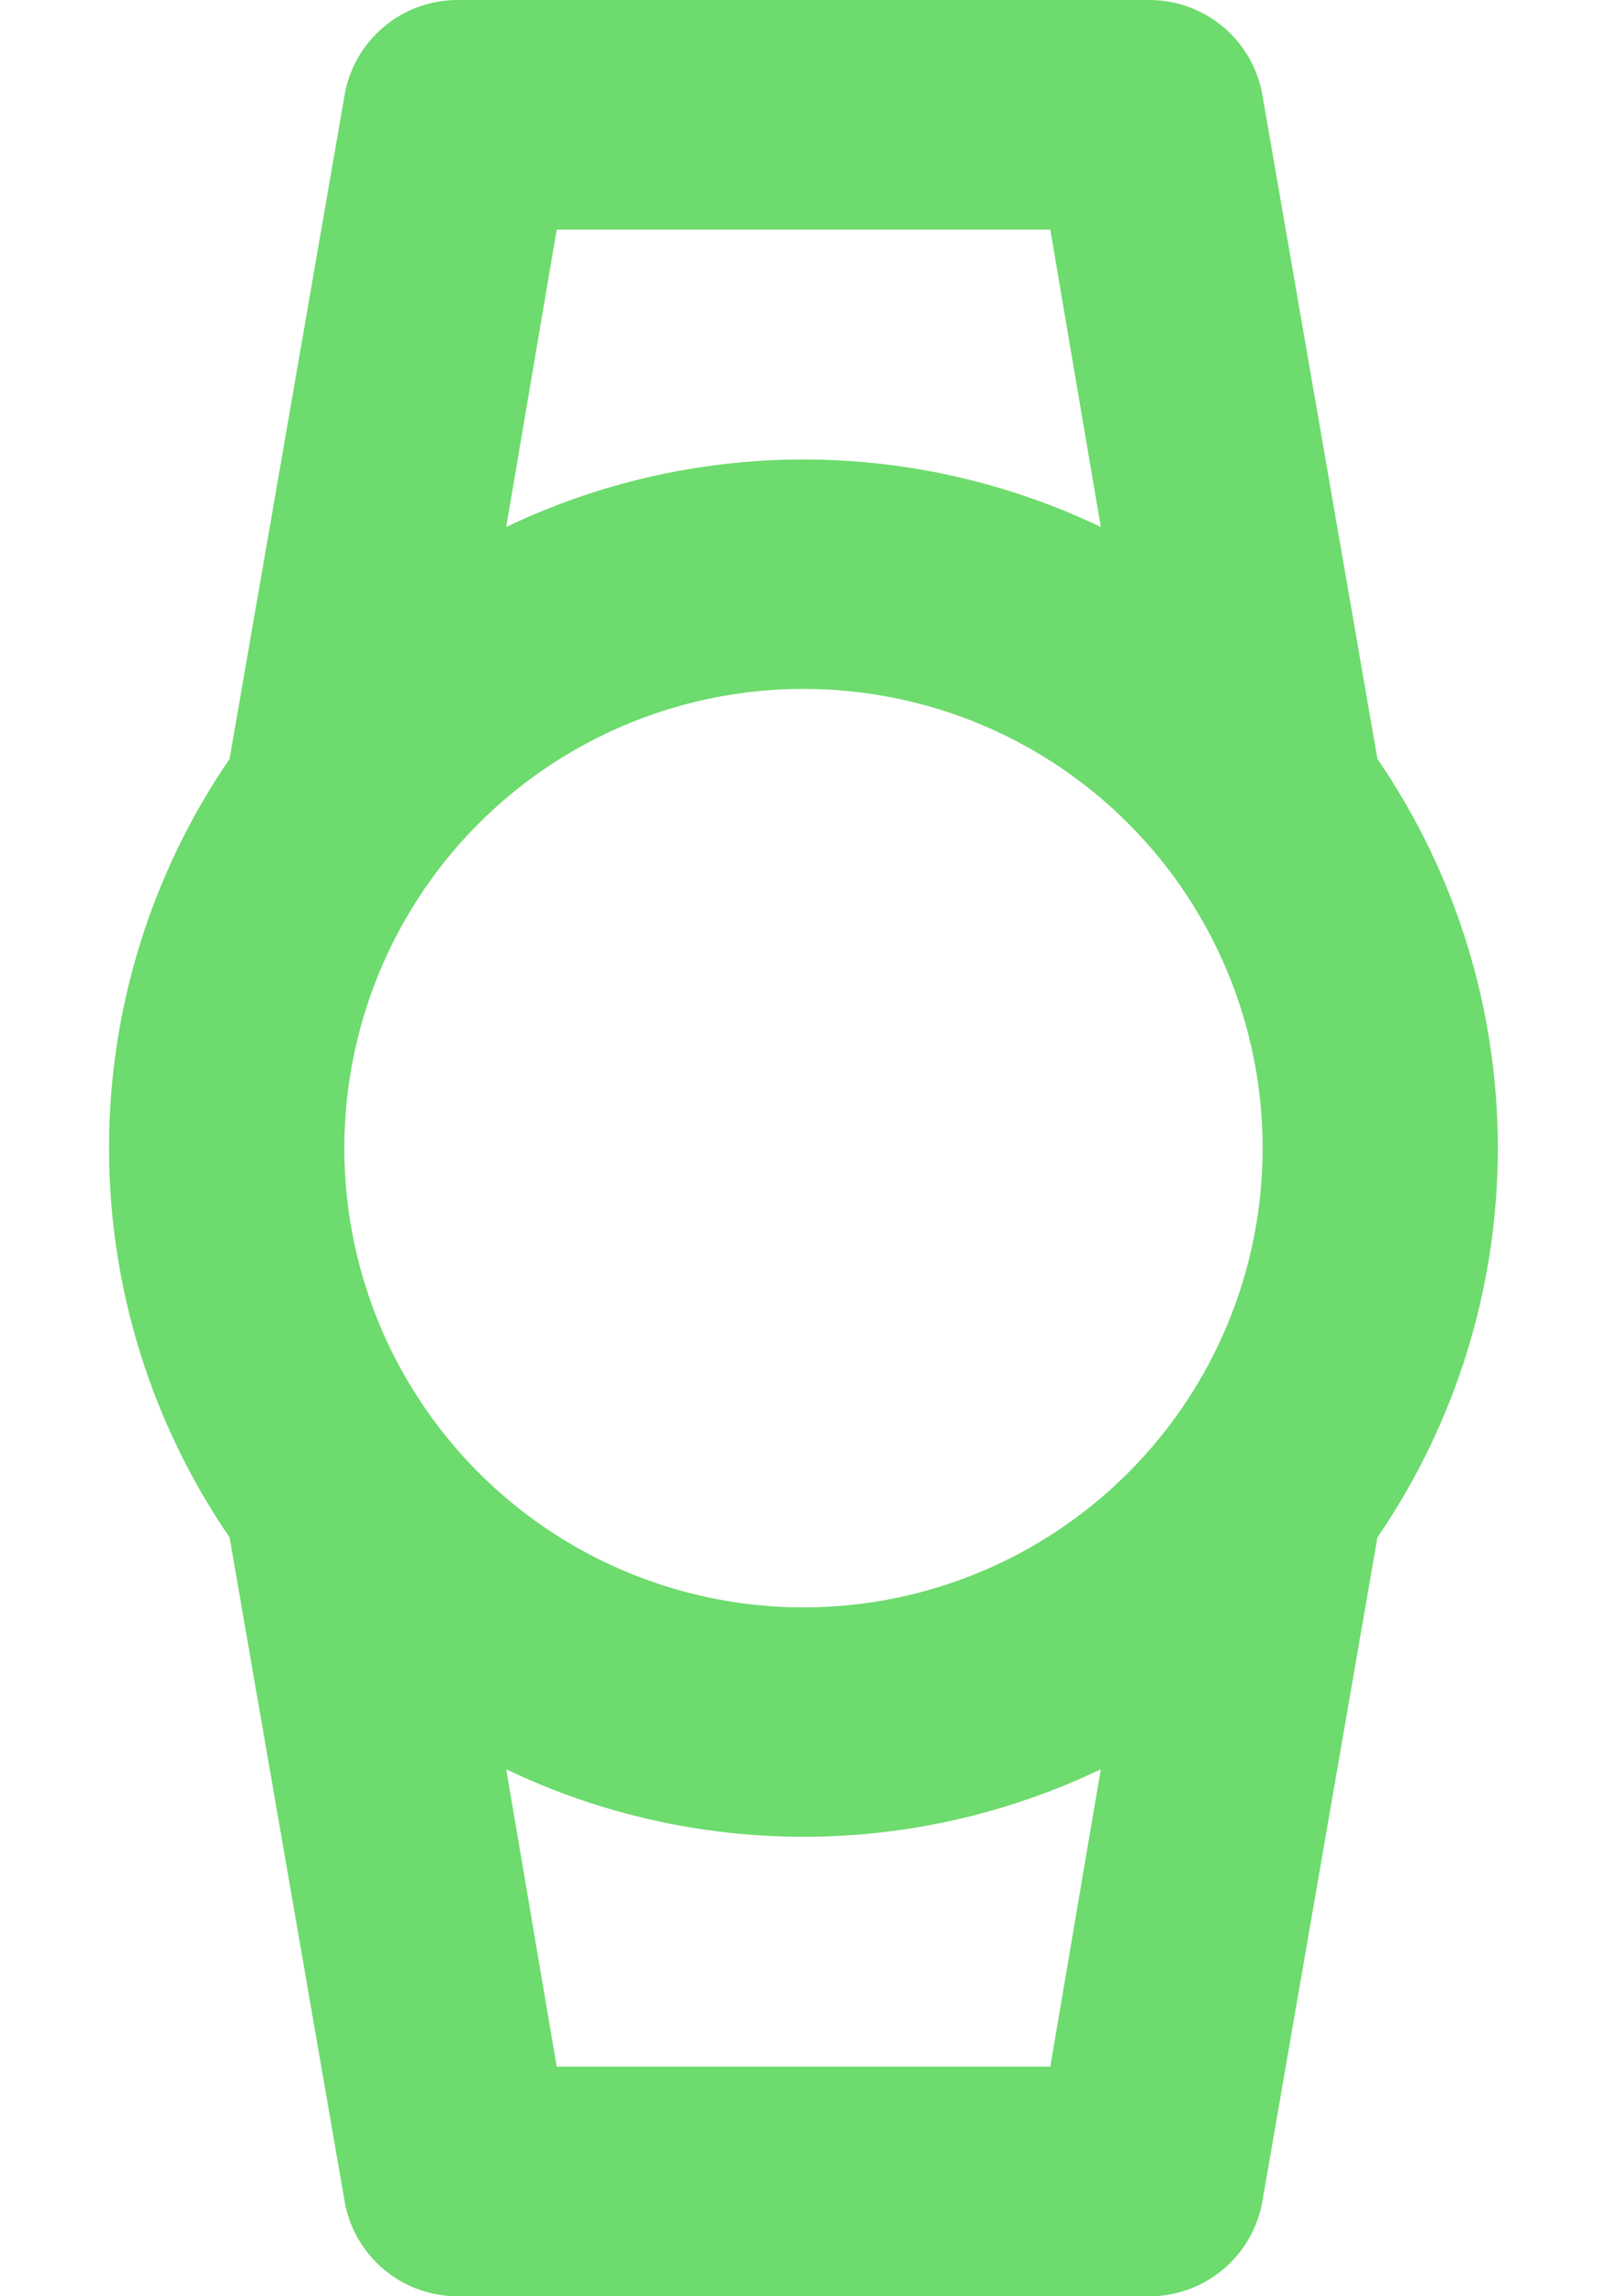 <svg width="14" height="20" viewBox="0 0 14 20" fill="none" xmlns="http://www.w3.org/2000/svg">
    <path d="M12 6.61L11 0.84C10.962 0.603 10.839 0.388 10.656 0.234C10.472 0.08 10.24 -0.003 10 6.5952e-06H4C3.76 -0.003 3.527 0.08 3.344 0.234C3.16 0.388 3.038 0.603 3 0.84L2 6.61C1.316 7.608 0.95 8.79 0.95 10C0.95 11.21 1.316 12.392 2 13.39L3 19.16C3.038 19.397 3.16 19.612 3.344 19.766C3.527 19.92 3.76 20.003 4 20H10C10.24 20.003 10.472 19.92 10.656 19.766C10.839 19.612 10.962 19.397 11 19.16L12 13.39C12.684 12.392 13.049 11.21 13.049 10C13.049 8.79 12.684 7.608 12 6.61ZM4.85 2H9.15L9.59 4.59C8.781 4.203 7.896 4.002 7 4.002C6.103 4.002 5.218 4.203 4.41 4.59L4.85 2ZM9.15 18H4.85L4.41 15.41C5.218 15.797 6.103 15.998 7 15.998C7.896 15.998 8.781 15.797 9.59 15.41L9.15 18ZM7 14C6.209 14 5.435 13.765 4.778 13.326C4.12 12.886 3.607 12.262 3.304 11.531C3.002 10.8 2.922 9.996 3.077 9.22C3.231 8.444 3.612 7.731 4.171 7.172C4.731 6.612 5.444 6.231 6.22 6.077C6.995 5.923 7.8 6.002 8.531 6.304C9.262 6.607 9.886 7.12 10.326 7.778C10.765 8.436 11 9.209 11 10C11 11.061 10.579 12.078 9.828 12.828C9.078 13.579 8.061 14 7 14Z" fill="#6DDB6D"/>
</svg>

